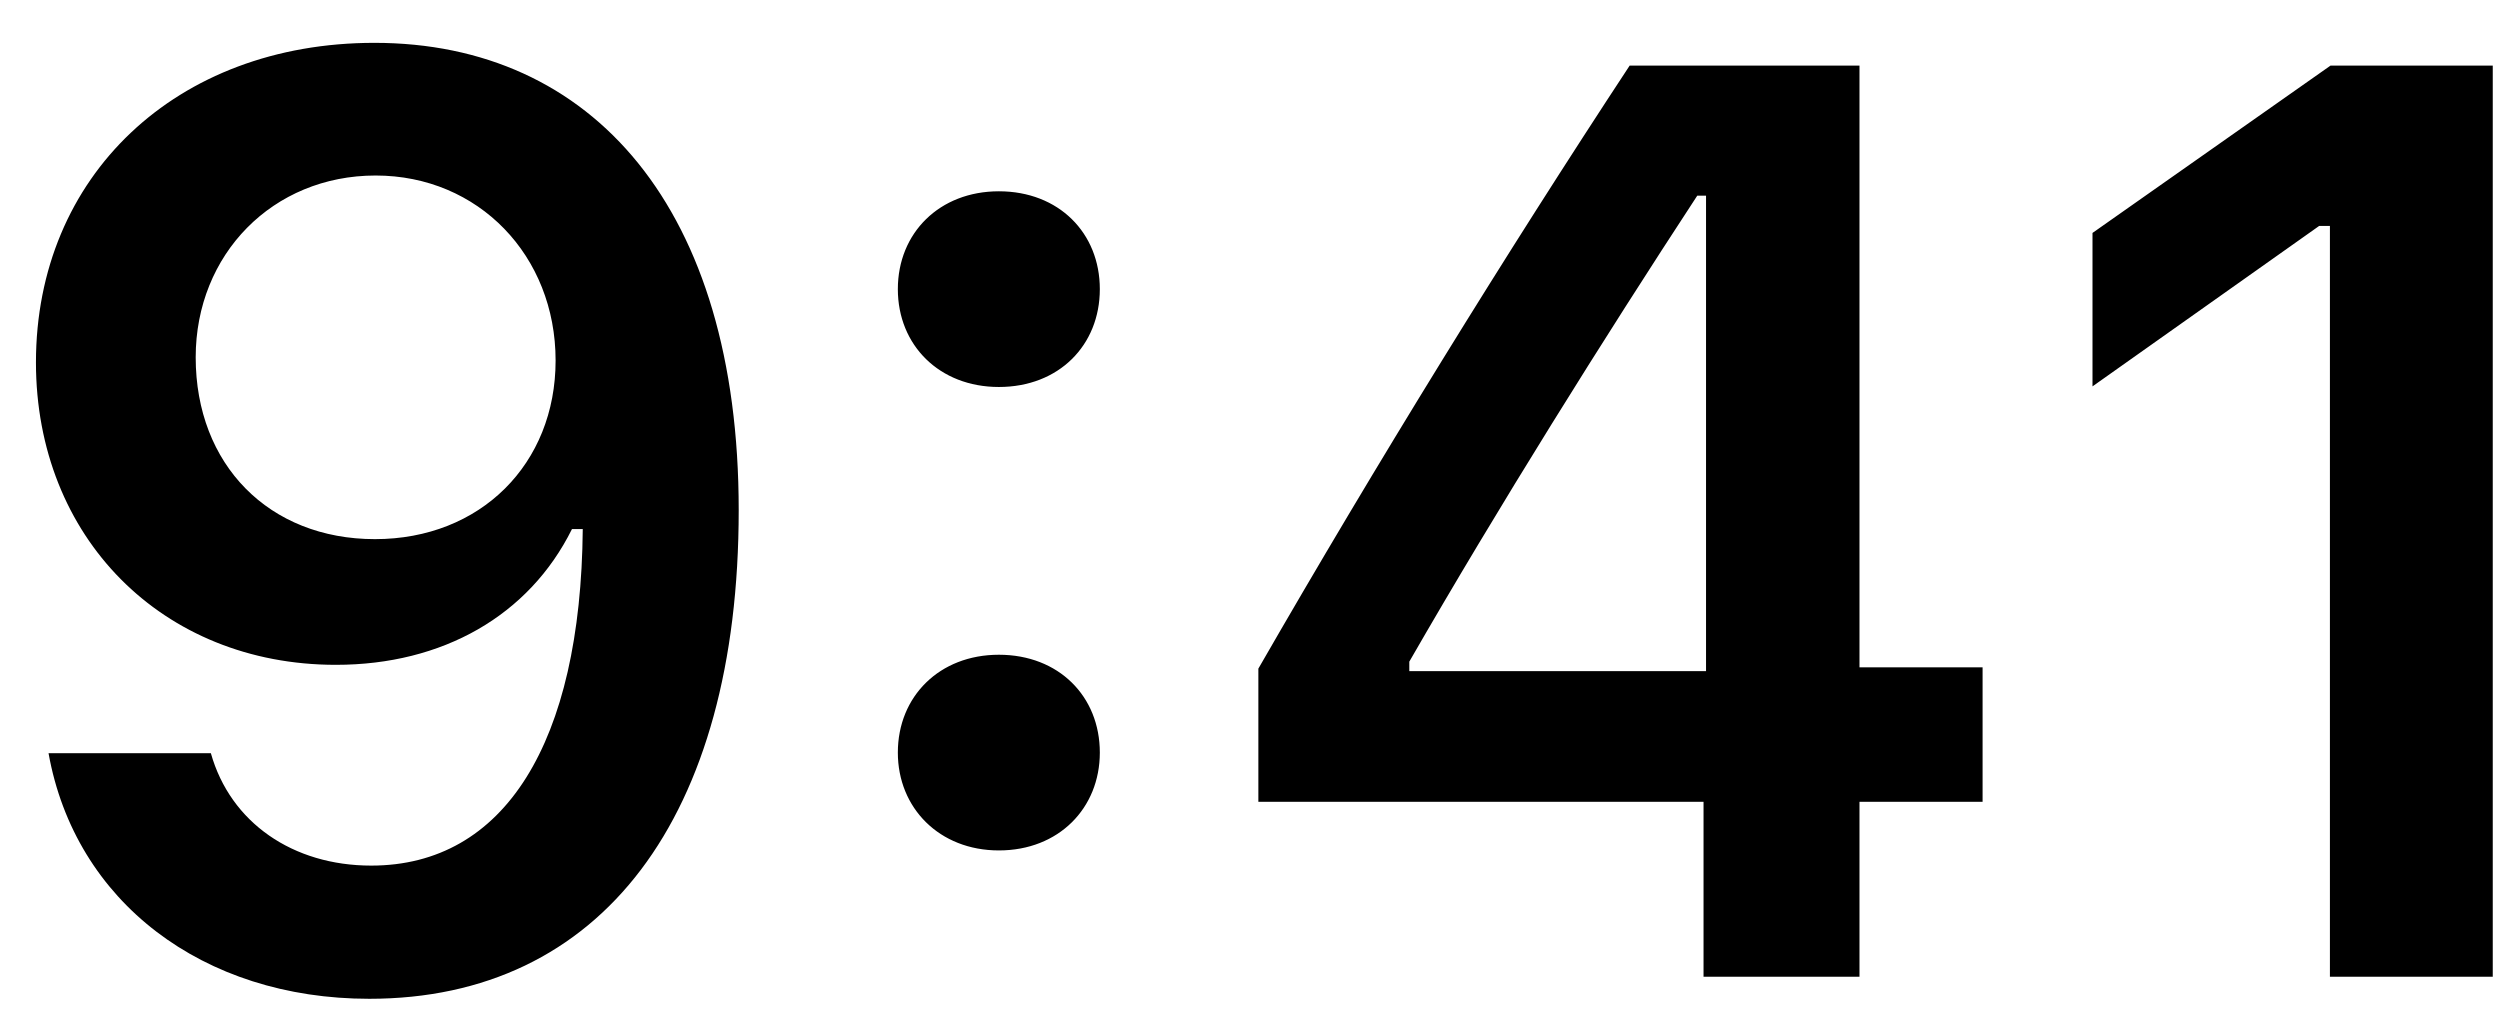 <svg width="29" height="12" viewBox="0 0 29 12" fill="none" xmlns="http://www.w3.org/2000/svg">
<path d="M4.284 11.586C6.972 11.586 8.569 9.484 8.569 5.917C8.569 2.416 6.87 0.497 4.343 0.497C2.043 0.497 0.417 2.043 0.417 4.204C0.417 6.232 1.882 7.712 3.896 7.712C5.134 7.712 6.137 7.141 6.635 6.137H6.76C6.738 8.62 5.851 10.041 4.306 10.041C3.398 10.041 2.673 9.543 2.446 8.737H0.563C0.871 10.458 2.35 11.586 4.284 11.586ZM4.35 6.254C3.12 6.254 2.27 5.39 2.27 4.145C2.27 2.951 3.163 2.036 4.357 2.036C5.551 2.036 6.445 2.966 6.445 4.182C6.445 5.383 5.573 6.254 4.35 6.254ZM11.587 4.489C12.282 4.489 12.758 4.006 12.758 3.354C12.758 2.702 12.282 2.219 11.587 2.219C10.898 2.219 10.415 2.702 10.415 3.354C10.415 4.006 10.898 4.489 11.587 4.489ZM11.587 9.865C12.282 9.865 12.758 9.374 12.758 8.73C12.758 8.078 12.282 7.595 11.587 7.595C10.898 7.595 10.415 8.078 10.415 8.73C10.415 9.374 10.898 9.865 11.587 9.865ZM19.761 11.33H21.57V9.301H22.998V7.741H21.57V0.761H18.904C17.468 2.944 15.967 5.375 14.597 7.756V9.301H19.761V11.33ZM16.348 7.675C17.38 5.881 18.604 3.925 19.688 2.27H19.79V7.785H16.348V7.675ZM27.027 11.33H28.916V0.761H27.034L24.273 2.702V4.482L26.902 2.621H27.027V11.33Z" fill="black"/>
</svg>
